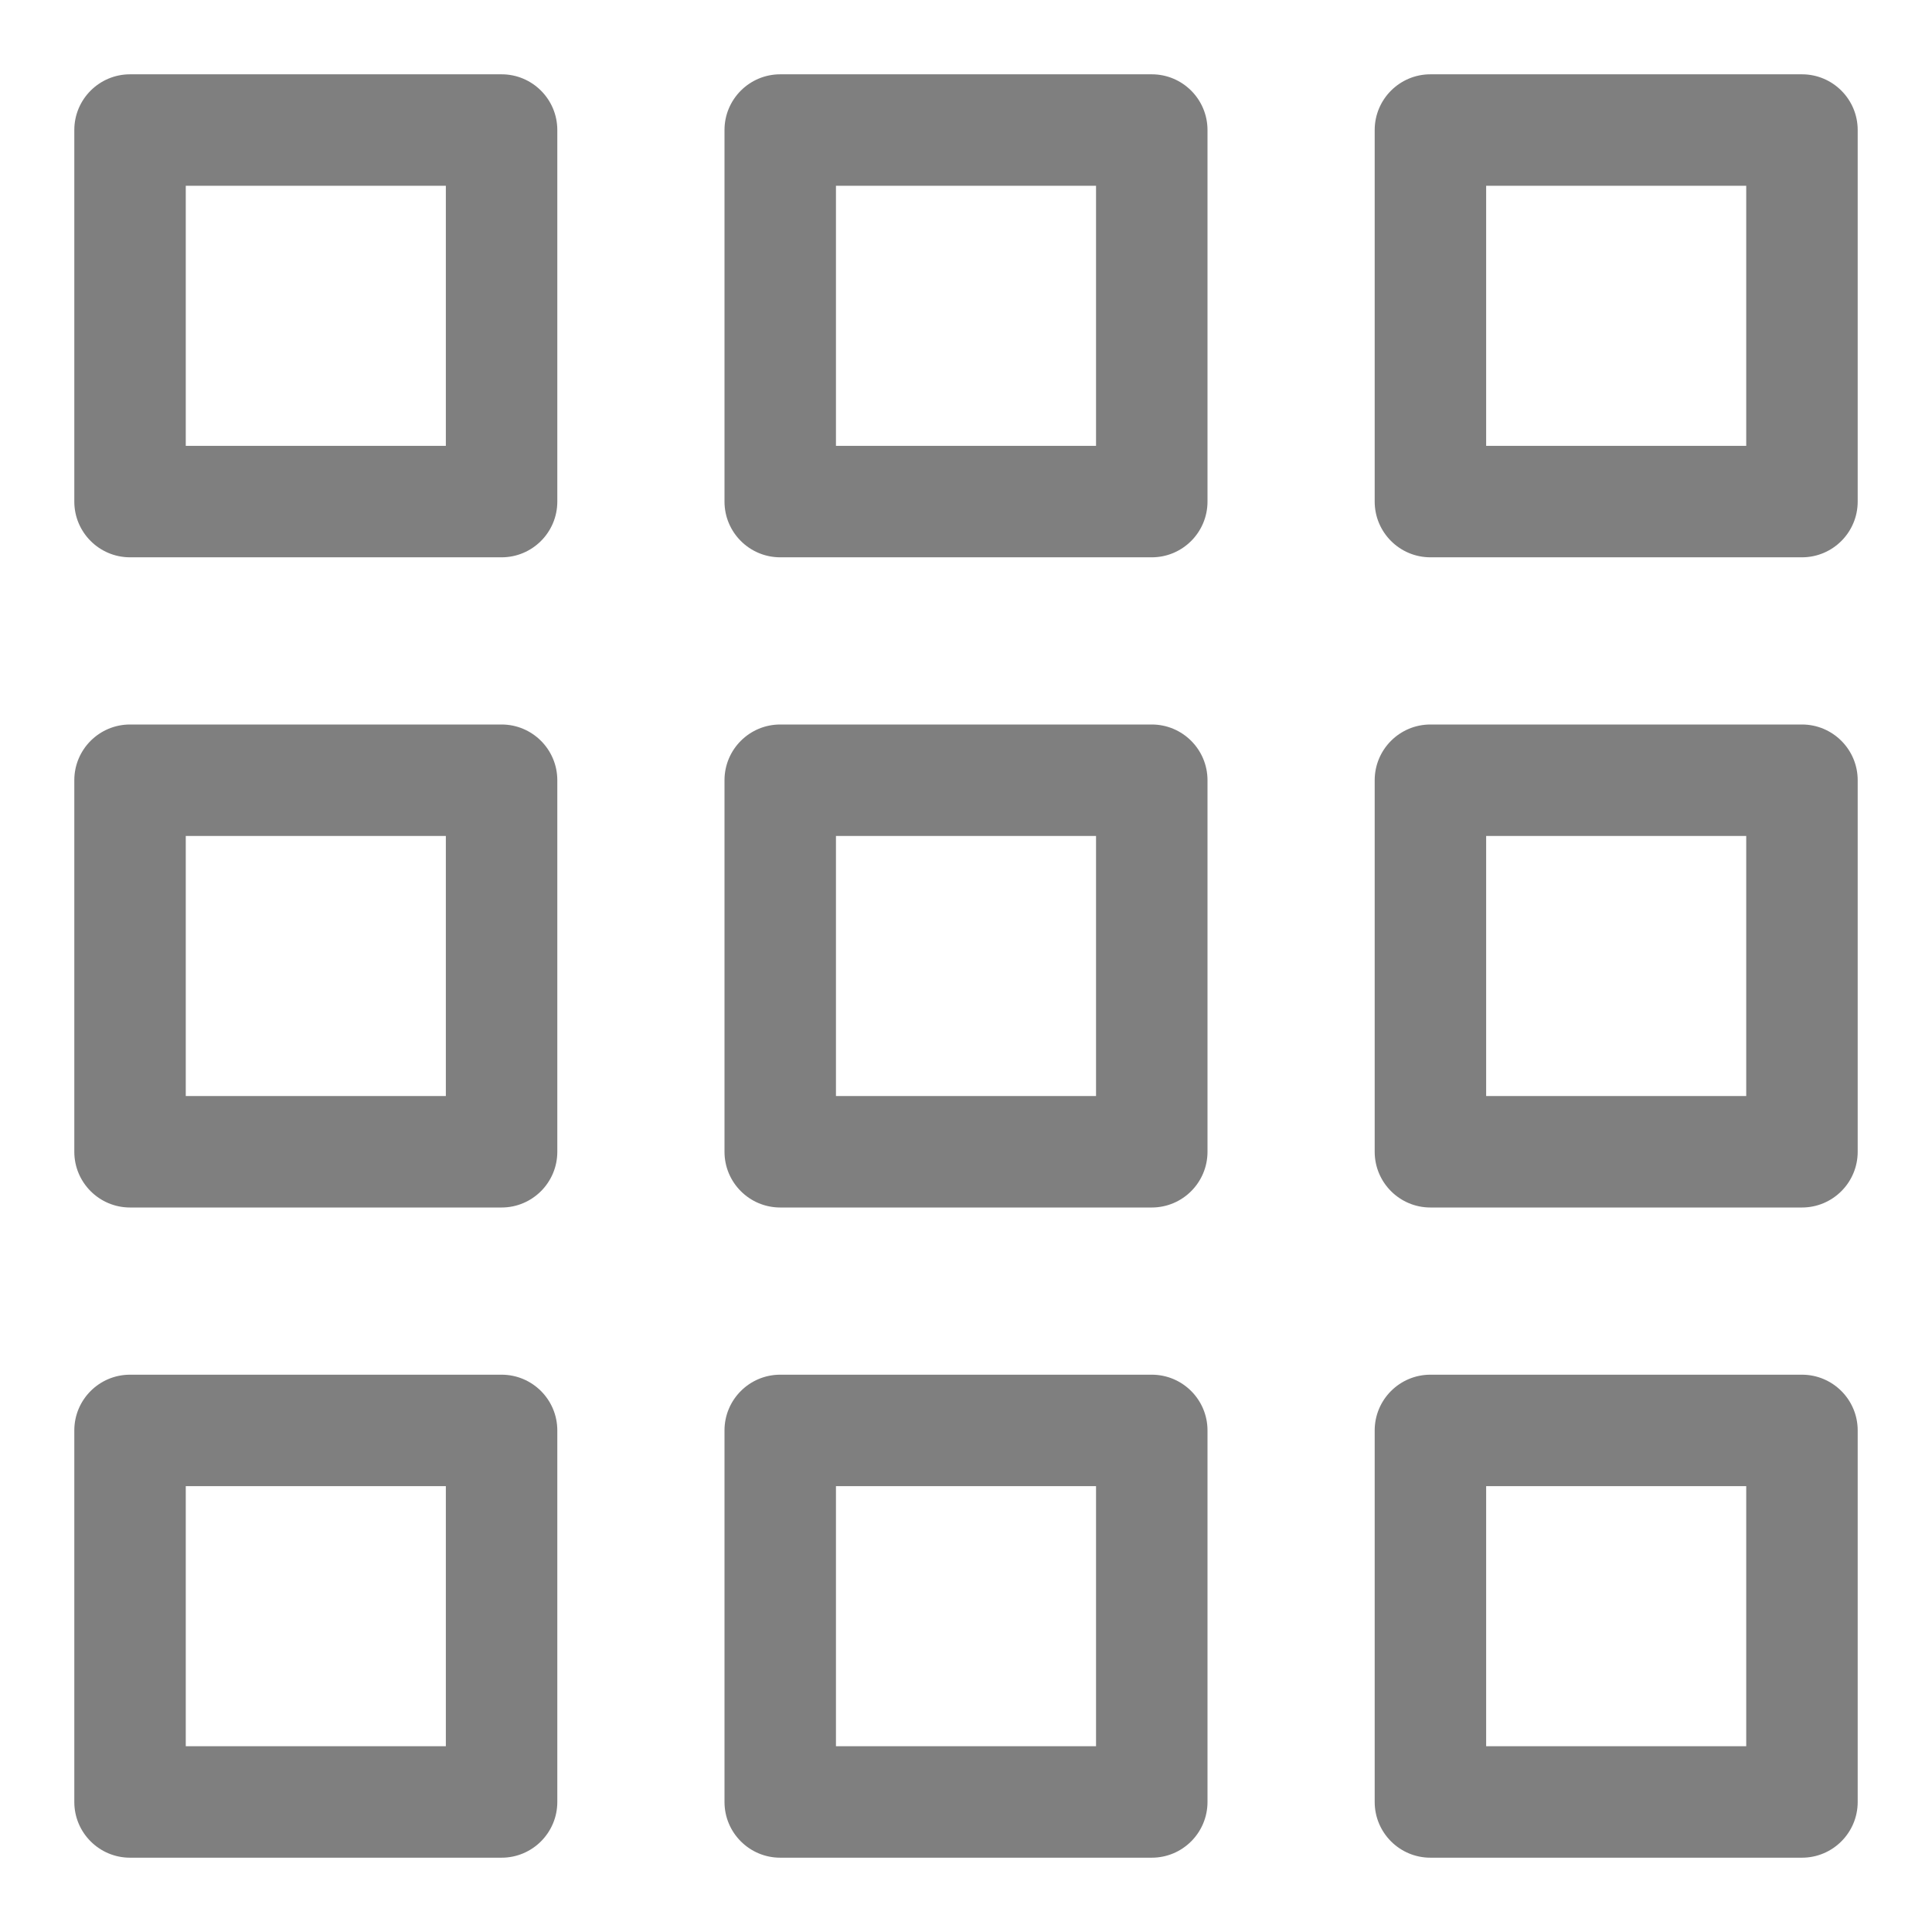 <svg width="26" height="26" xmlns="http://www.w3.org/2000/svg">

 <g>
  <title>background</title>
  <rect fill="none" id="canvas_background" height="402" width="582" y="-1" x="-1"/>
 </g>
 <g>
  <title>Layer 1</title>
  <path id="svg_2" fill="#7f7f7f" d="m6.75,18.5l-5,0c-0.414,0 -0.75,0.336 -0.75,0.75l0,5c0,0.414 0.336,0.75 0.75,0.75l5,0c0.414,0 0.75,-0.336 0.75,-0.75l0,-5c0,-0.414 -0.336,-0.75 -0.75,-0.75zm-0.75,5l-3.5,0l0,-3.5l3.5,0l0,3.5z"/>
  <path id="svg_3" fill="#7f7f7f" d="m24.25,18.5l-5,0c-0.414,0 -0.75,0.336 -0.75,0.75l0,5c0,0.414 0.336,0.75 0.75,0.75l5,0c0.414,0 0.75,-0.336 0.75,-0.75l0,-5c0,-0.414 -0.336,-0.75 -0.75,-0.75zm-0.75,5l-3.5,0l0,-3.5l3.5,0l0,3.5z"/>
  <path id="svg_4" fill="#7f7f7f" d="m15.5,18.5l-5,0c-0.414,0 -0.75,0.336 -0.75,0.75l0,5c0,0.414 0.336,0.75 0.75,0.75l5,0c0.414,0 0.75,-0.336 0.75,-0.75l0,-5c0,-0.414 -0.336,-0.75 -0.75,-0.75zm-0.75,5l-3.5,0l0,-3.5l3.5,0l0,3.5z"/>
  <path id="svg_5" fill="#7f7f7f" d="m6.75,9.75l-5,0c-0.414,0 -0.75,0.336 -0.75,0.75l0,5c0,0.414 0.336,0.75 0.75,0.75l5,0c0.414,0 0.75,-0.336 0.75,-0.75l0,-5c0,-0.414 -0.336,-0.75 -0.75,-0.75zm-0.75,5l-3.5,0l0,-3.5l3.5,0l0,3.5z"/>
  <path id="svg_6" fill="#7f7f7f" d="m24.25,9.75l-5,0c-0.414,0 -0.75,0.336 -0.75,0.75l0,5c0,0.414 0.336,0.75 0.75,0.75l5,0c0.414,0 0.75,-0.336 0.75,-0.75l0,-5c0,-0.414 -0.336,-0.75 -0.75,-0.75zm-0.75,5l-3.5,0l0,-3.5l3.5,0l0,3.5z"/>
  <path id="svg_7" fill="#7f7f7f" d="m15.5,9.75l-5,0c-0.414,0 -0.75,0.336 -0.75,0.75l0,5c0,0.414 0.336,0.75 0.75,0.75l5,0c0.414,0 0.75,-0.336 0.75,-0.75l0,-5c0,-0.414 -0.336,-0.75 -0.75,-0.75zm-0.75,5l-3.5,0l0,-3.5l3.5,0l0,3.5z"/>
  <path id="svg_8" fill="#7f7f7f" d="m6.75,1l-5,0c-0.414,0 -0.75,0.336 -0.75,0.75l0,5c0,0.414 0.336,0.75 0.75,0.75l5,0c0.414,0 0.75,-0.336 0.75,-0.75l0,-5c0,-0.414 -0.336,-0.75 -0.75,-0.75zm-0.75,5l-3.5,0l0,-3.5l3.5,0l0,3.5z"/>
  <path id="svg_9" fill="#7f7f7f" d="m24.25,1l-5,0c-0.414,0 -0.75,0.336 -0.75,0.75l0,5c0,0.414 0.336,0.75 0.75,0.75l5,0c0.414,0 0.75,-0.336 0.75,-0.75l0,-5c0,-0.414 -0.336,-0.75 -0.75,-0.75zm-0.75,5l-3.5,0l0,-3.5l3.5,0l0,3.5z"/>
  <path id="svg_10" fill="#7f7f7f" d="m15.5,1l-5,0c-0.414,0 -0.75,0.336 -0.75,0.75l0,5c0,0.414 0.336,0.75 0.75,0.75l5,0c0.414,0 0.75,-0.336 0.75,-0.75l0,-5c0,-0.414 -0.336,-0.75 -0.75,-0.75zm-0.75,5l-3.5,0l0,-3.5l3.5,0l0,3.5z"/>
 </g>
</svg>